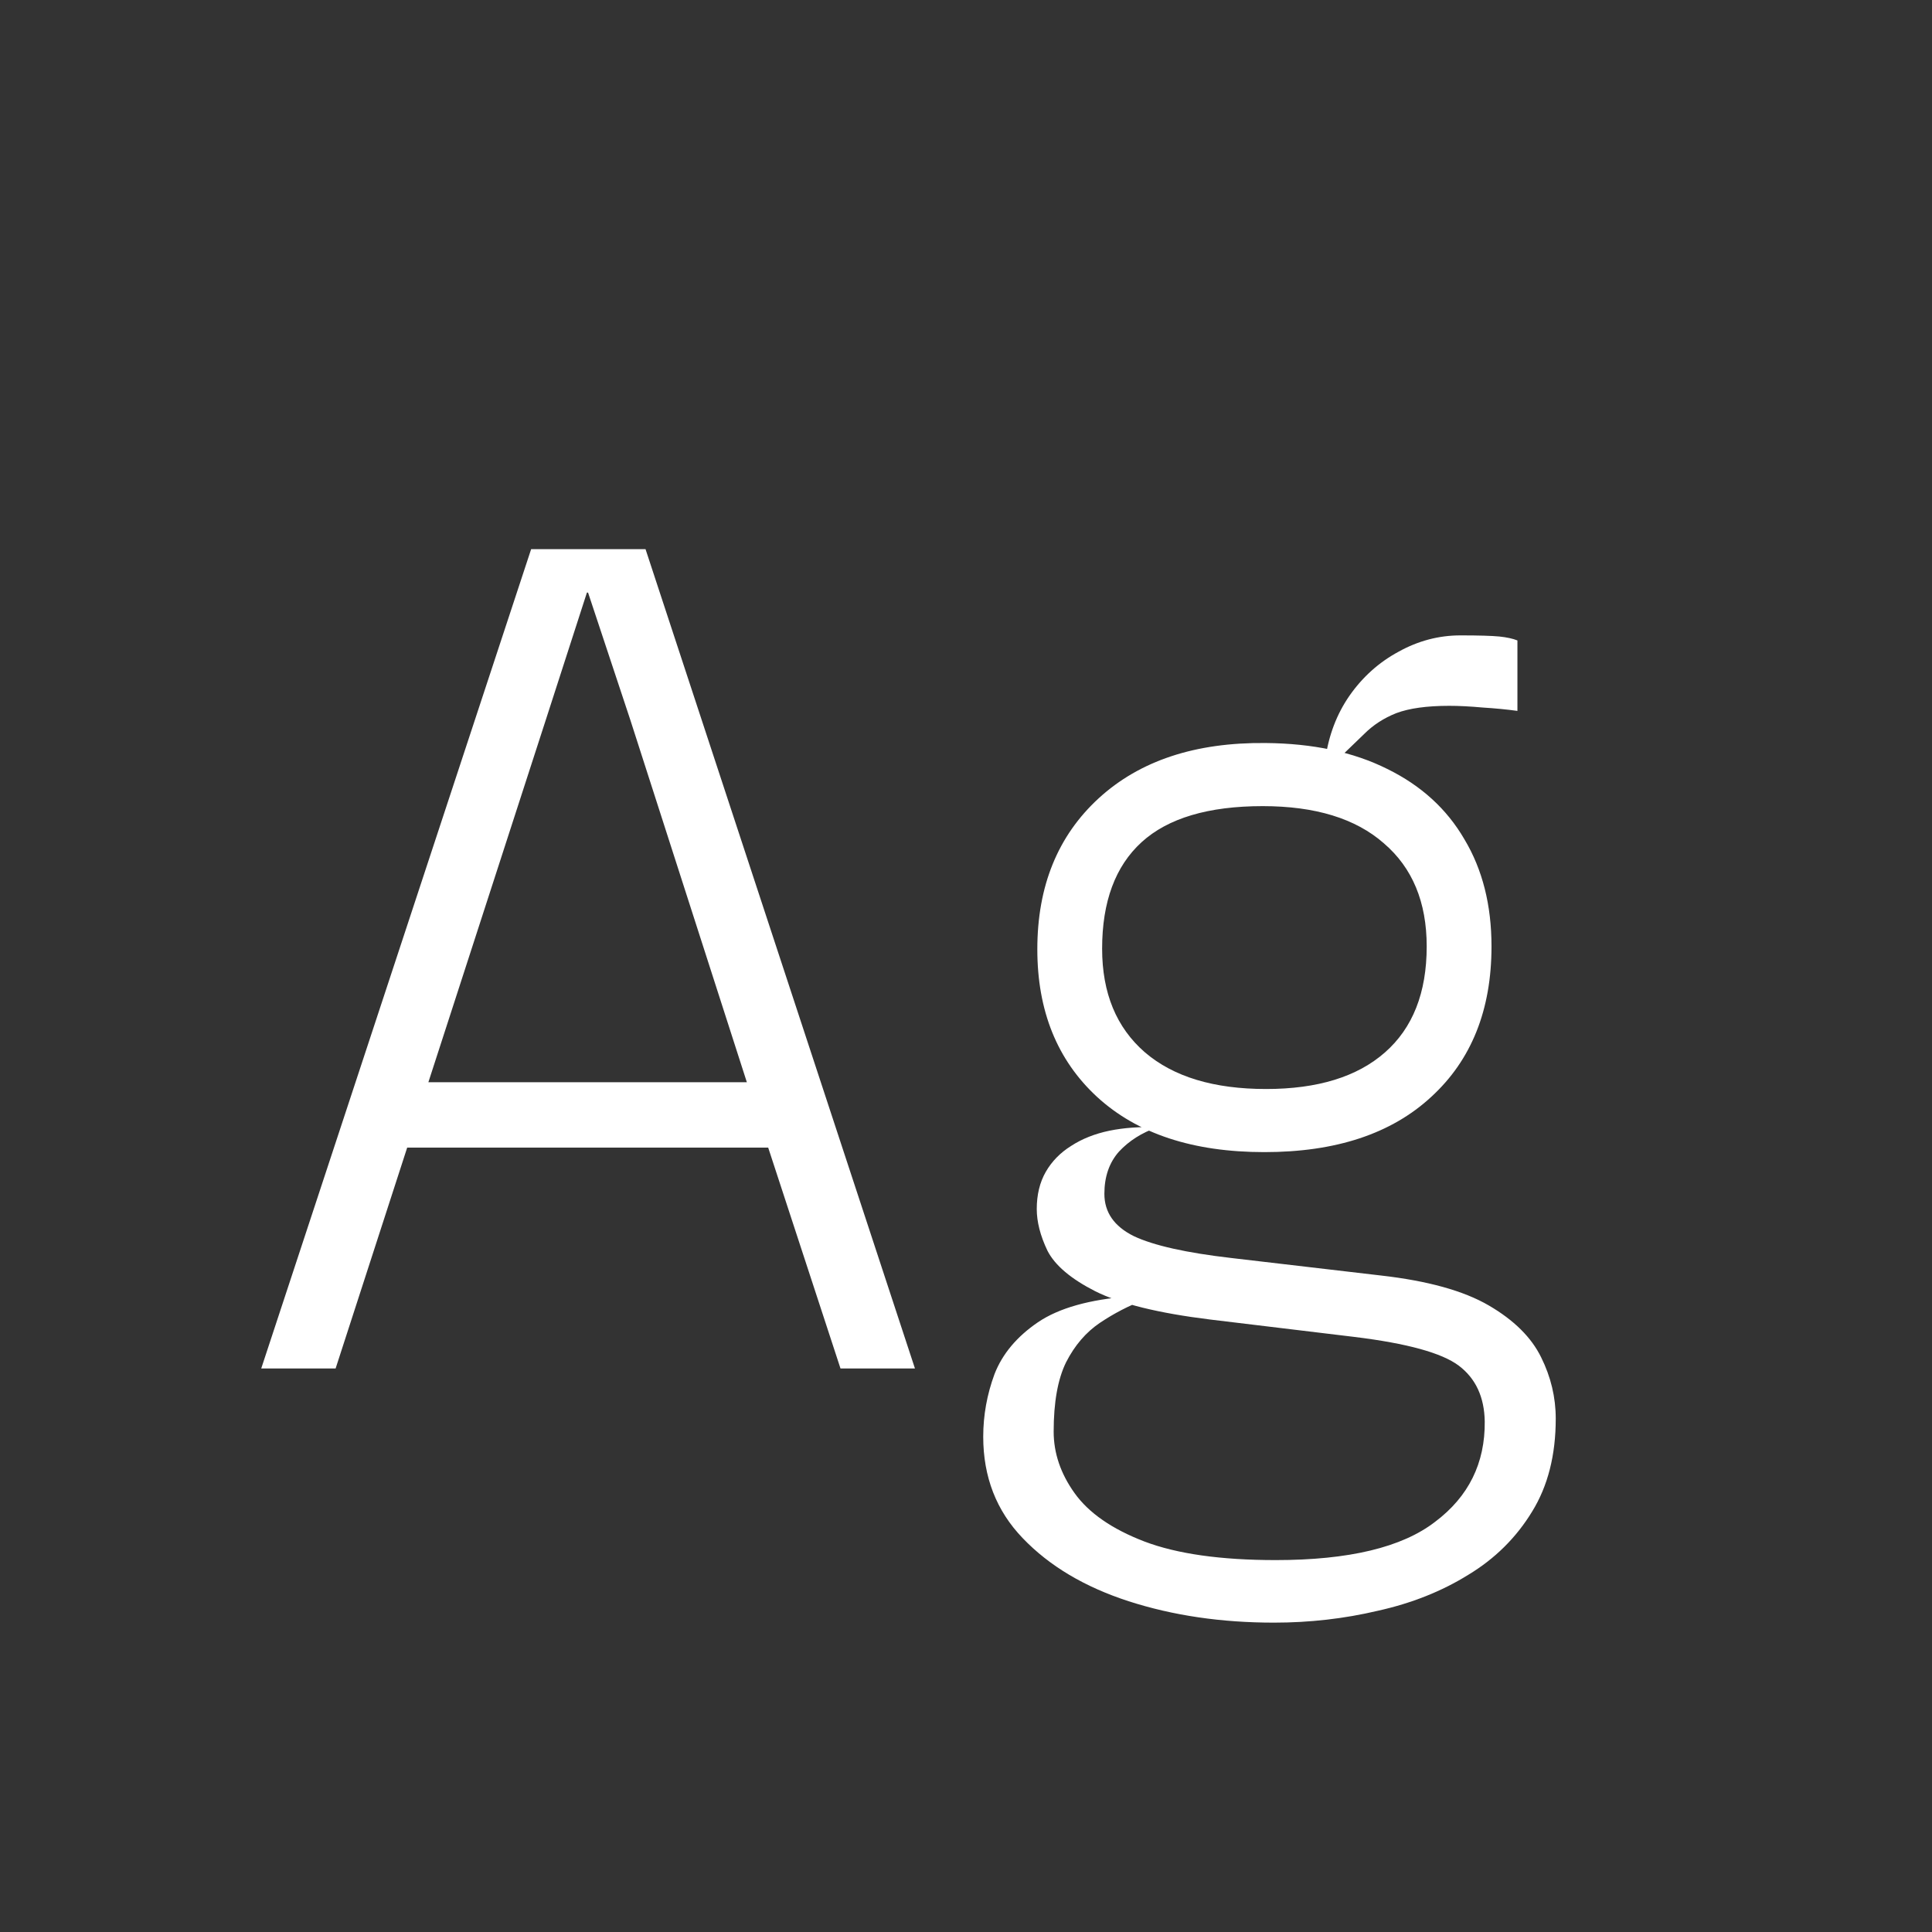 <svg width="24" height="24" viewBox="0 0 24 24" fill="none" xmlns="http://www.w3.org/2000/svg">
<rect x="0" y="0" width="24" height="24" fill="#333333" stroke="none"/>
<path d="M3.245 17L6.598 6.822H8.019L11.366 17H10.441L9.419 13.878L9.923 14.256H4.519L4.953 13.444H9.65L9.37 13.731L7.83 8.943L7.305 7.361H7.291L6.78 8.943L4.169 17H3.245ZM15.826 20.157C15.173 20.157 14.571 20.069 14.02 19.891C13.474 19.714 13.035 19.453 12.704 19.107C12.377 18.767 12.214 18.347 12.214 17.847C12.214 17.581 12.261 17.322 12.354 17.07C12.452 16.818 12.632 16.604 12.893 16.426C13.154 16.249 13.535 16.142 14.034 16.104L14.216 16.146C14.02 16.221 13.836 16.317 13.663 16.433C13.49 16.55 13.35 16.713 13.243 16.923C13.14 17.133 13.089 17.42 13.089 17.784C13.089 18.05 13.175 18.305 13.348 18.547C13.525 18.795 13.815 18.995 14.216 19.149C14.622 19.303 15.166 19.38 15.847 19.38C16.757 19.38 17.417 19.222 17.828 18.904C18.243 18.592 18.449 18.176 18.444 17.658C18.439 17.355 18.332 17.124 18.122 16.965C17.912 16.807 17.48 16.688 16.827 16.608L15.028 16.391C14.389 16.312 13.915 16.195 13.607 16.041C13.304 15.887 13.105 15.719 13.012 15.537C12.923 15.351 12.879 15.178 12.879 15.019C12.879 14.842 12.916 14.688 12.991 14.557C13.066 14.427 13.171 14.319 13.306 14.235C13.441 14.147 13.6 14.084 13.782 14.046C13.964 14.009 14.162 13.995 14.377 14.004C14.186 14.07 14.027 14.17 13.901 14.305C13.78 14.441 13.719 14.616 13.719 14.83C13.719 15.059 13.84 15.234 14.083 15.355C14.33 15.472 14.736 15.563 15.301 15.628L17.156 15.845C17.735 15.911 18.18 16.034 18.493 16.216C18.806 16.398 19.023 16.613 19.144 16.86C19.265 17.103 19.326 17.357 19.326 17.623C19.326 18.076 19.228 18.461 19.032 18.778C18.836 19.1 18.572 19.362 18.241 19.562C17.91 19.768 17.534 19.917 17.114 20.01C16.699 20.108 16.269 20.157 15.826 20.157ZM15.707 14.312C14.82 14.312 14.127 14.084 13.628 13.626C13.133 13.169 12.886 12.558 12.886 11.792C12.886 11.008 13.14 10.383 13.649 9.916C14.158 9.45 14.848 9.221 15.721 9.23C16.309 9.235 16.813 9.342 17.233 9.552C17.653 9.758 17.973 10.049 18.192 10.427C18.416 10.801 18.528 11.244 18.528 11.757C18.528 12.546 18.278 13.169 17.779 13.626C17.284 14.084 16.594 14.312 15.707 14.312ZM15.728 13.528C16.367 13.528 16.86 13.377 17.205 13.073C17.55 12.77 17.723 12.331 17.723 11.757C17.723 11.207 17.546 10.78 17.191 10.476C16.841 10.168 16.339 10.014 15.686 10.014C15.009 10.014 14.508 10.164 14.181 10.462C13.854 10.761 13.691 11.202 13.691 11.785C13.691 12.336 13.868 12.765 14.223 13.073C14.578 13.377 15.079 13.528 15.728 13.528ZM16.547 9.503L16.463 9.433C16.505 9.135 16.605 8.871 16.764 8.642C16.927 8.409 17.13 8.227 17.373 8.096C17.616 7.961 17.872 7.893 18.143 7.893C18.372 7.893 18.533 7.898 18.626 7.907C18.719 7.917 18.794 7.933 18.85 7.956V8.831C18.719 8.813 18.575 8.799 18.416 8.789C18.262 8.775 18.124 8.768 18.003 8.768C17.723 8.768 17.504 8.799 17.345 8.859C17.191 8.92 17.058 9.006 16.946 9.118C16.834 9.226 16.701 9.354 16.547 9.503Z" fill="white"/>
</svg>
